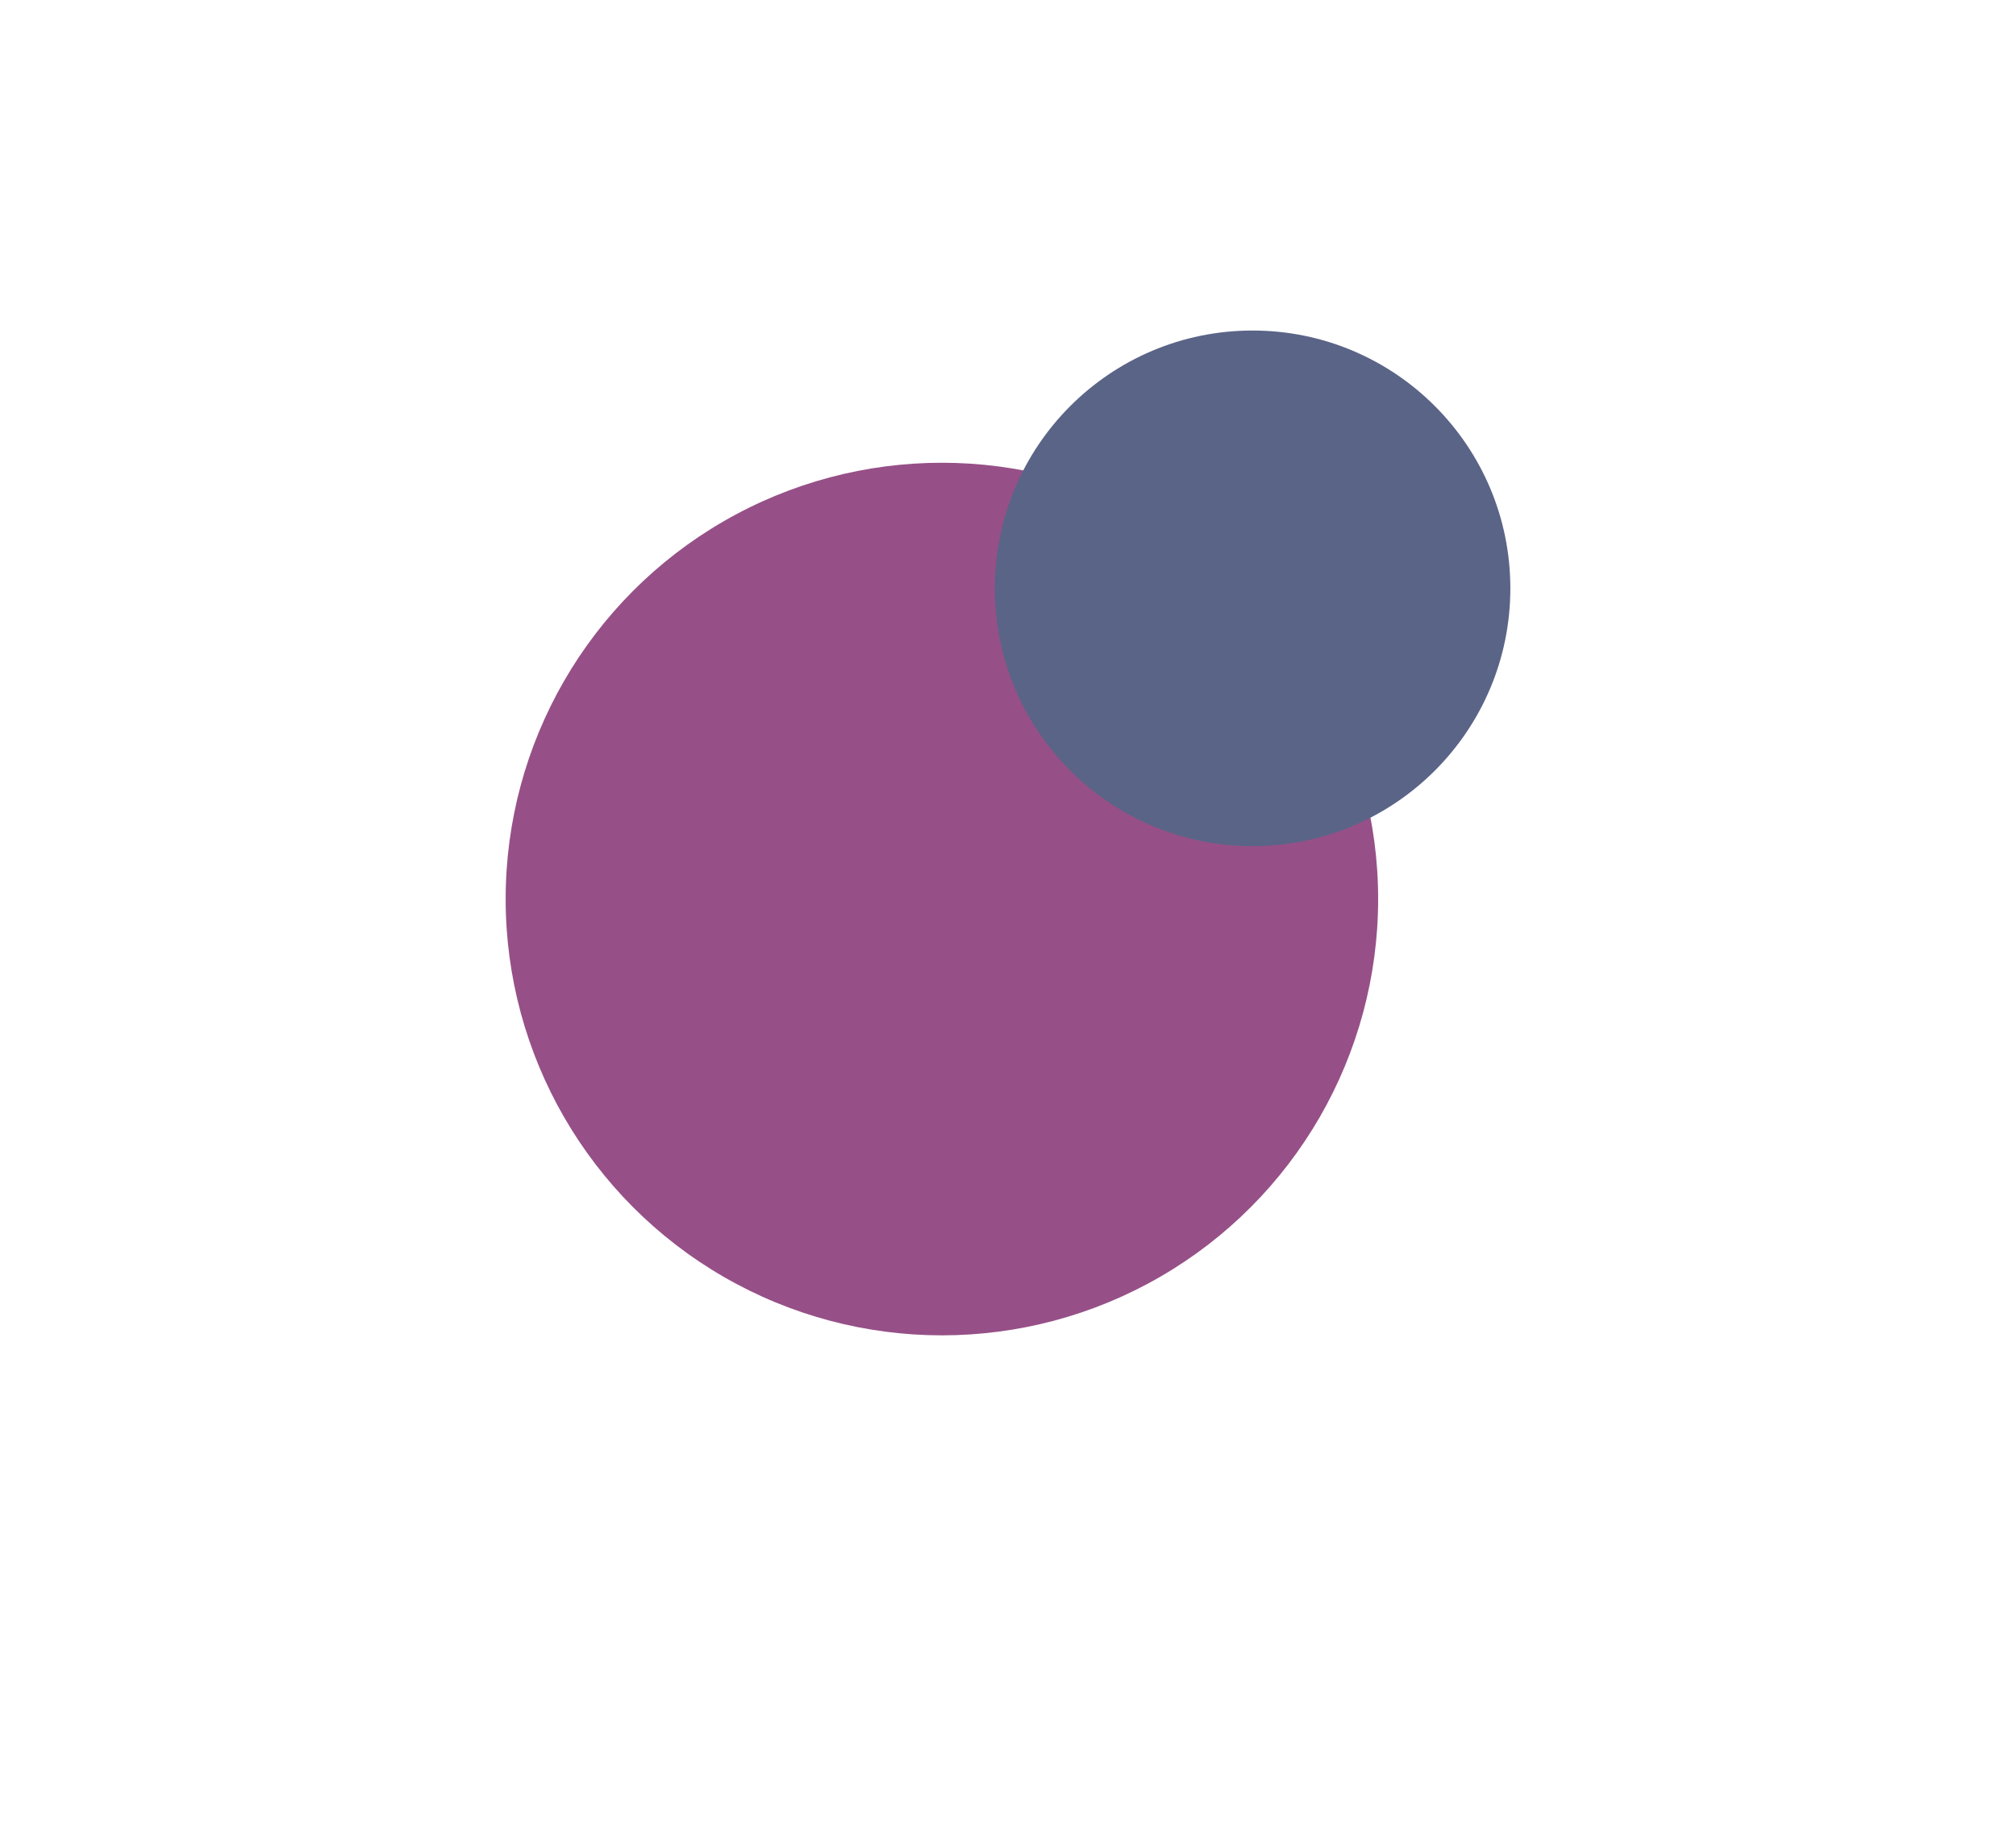 <svg xmlns="http://www.w3.org/2000/svg" viewBox="0 0 610 556">
  <g transform="translate(100 97)">
    <circle cx="185" cy="175" r="132" style="fill: #965087">
      <animateTransform attributeName="transform" calcMode="spline" dur="1.8s" keySplines="0.5, 1, 0.89, 1" type="rotate" values="-380 175 185; 0 175 185"></animateTransform>
      <animate attributeName="r" calcMode="spline" dur="1.8s" keySplines="0.5, 1, 0.89, 1" values="43;132"></animate>
      <animate attributeName="cx" calcMode="spline" dur="1.8s" keySplines="0.5, 1, 0.89, 1" values="0;185"></animate>
    </circle>
    <circle cx="279" cy="81" r="78" style="mix-blend-mode: multiply; fill: #5a6487">
      <animateTransform attributeName="transform" calcMode="spline" dur="1.8s" keySplines="0.5, 1, 0.89, 1" type="rotate" values="-380 175 185; 0 175 185"></animateTransform>
      <animate attributeName="r" calcMode="spline" dur="1.8s" keySplines="0.5, 1, 0.89, 1" values="10;78"></animate>
    </circle>
  </g>
  <path d="M249.5 654v-44.434c0-17.674-11.18-29.549-27.817-29.549-9.005 0-16.147 3.244-21.226 9.641a.317.317 0 01-.389.081.316.316 0 01-.108-.094 22.881 22.881 0 00-6.242-5.963c-5.276-3.359-10.418-3.544-13.82-3.666a37.6 37.6 0 00-18.035 4.021 29.499 29.499 0 00-8.37 6.38c-6.779 7.394-7.918 16.582-7.994 21.401v42.18h15.915v-39.926c0-11.765 5.835-18.788 15.61-18.788 8 0 12.588 5.355 12.588 14.691V654h15.915v-39.928c0-8.572 2.588-18.788 14.92-18.788 8.35 0 13.138 5.355 13.138 14.691V654z" style="fill: #5a6487">
    <animate attributeName="opacity" begin="0.4s" dur="0.4s" from="0" to="1"></animate>
    <animateTransform fill="freeze" attributeName="transform" begin="0.4s" calcMode="spline" dur="0.4s" keySplines="0.5, 1, 0.89, 1" type="translate" values="0 0; 0 -100"></animateTransform>
  </path>
  <path d="M324.412 591.355C317.742 583.819 308.988 580 298.39 580c-11.056 0-20.248 3.655-27.318 10.864-7.017 7.155-10.573 16.283-10.573 27.136 0 10.853 3.614 20.037 10.742 27.303C278.49 652.399 287.902 656 299.214 656c13.888 0 24.528-5.417 31.631-16.103l-13.463-7.877c-3.743 5.92-9.6 8.799-17.895 8.799-11.145 0-19.232-5.456-22.189-14.967a.305.305 0 01.046-.276.31.31 0 01.25-.126h56.217l.255-1.676c.286-1.866.431-3.751.433-5.639 0-10.514-3.393-19.525-10.087-26.78zm-6.505 19.62a.301.301 0 01-.109.088.305.305 0 01-.136.032h-40.136a.307.307 0 01-.304-.252.305.305 0 01.005-.141c2.735-9.721 10.647-15.524 21.163-15.524 9.925 0 17.058 5.661 19.572 15.532a.309.309 0 01-.055.265z" style="fill: #5a6487">
    <animate attributeName="opacity" begin="0.6s" dur="0.4s" from="0" to="1"></animate>
    <animateTransform fill="freeze" attributeName="transform" begin="0.6s" calcMode="spline" dur="0.4s" keySplines="0.5, 1, 0.89, 1" type="translate" values="0 0; 0 -100"></animateTransform>
  </path>
  <path d="M346.5 580v74h15.76v-38.161c0-6.895 1.81-11.711 5.54-14.722 3.8-3.078 8.26-4.458 13.65-4.209l2.05.095v-16.458h-1.96c-3.1-.054-11.13.298-18.82 4.493a.32.32 0 01-.31-.006.41.41 0 01-.11-.113.399.399 0 01-.04-.153V580z" style="fill: #5a6487">
    <animate attributeName="opacity" begin="0.8s" dur="0.4s" from="0" to="1"></animate>
    <animateTransform fill="freeze" attributeName="transform" begin="0.8s" calcMode="spline" dur="0.4s" keySplines="0.5, 1, 0.89, 1" type="translate" values="0 0; 0 -100"></animateTransform>
  </path>
  <path d="M464.46 620.593c-.11-3.652-.53-7.063-.53-7.095l-.08-.55a32.36 32.36 0 00-1.14-5.597.255.255 0 01-.08-.135 38.227 38.227 0 00-14.47-20.234A37.451 37.451 0 00426.35 580c-.41 0-.82.03-1.22.059-.22.016-.44.032-.66.044-.58.011-1.41.039-2.14.117-8.99.597-16.8 4.298-23.21 11.002-7.05 7.362-10.62 16.371-10.62 26.777a38.01 38.01 0 009.68 25.433 37.687 37.687 0 0024.17 12.35 37.453 37.453 0 0025.81-6.766.367.367 0 01.16-.056.29.29 0 01.16.034c.05.026.1.066.13.114.03.049.04.104.04.161v4.854l15.54-.005c.34-18.163.35-30.979.27-33.525zm-22.19 13.511v.004c-4.28 4.292-9.48 6.378-15.88 6.378-6.33 0-11.47-2.083-15.74-6.367-4.3-4.445-6.39-9.717-6.39-16.12 0-6.438 2.09-11.667 6.39-15.985 4.23-4.376 9.38-6.504 15.74-6.504 6.44 0 11.64 2.136 15.9 6.53 4.28 4.298 6.36 9.519 6.36 15.958 0 6.396-2.09 11.664-6.38 16.106z" style="fill: #5a6487">
    <animate attributeName="opacity" begin="1s" dur="0.4s" from="0" to="1"></animate>
    <animateTransform fill="freeze" attributeName="transform" begin="1s" calcMode="spline" dur="0.4s" keySplines="0.5, 1, 0.89, 1" type="translate" values="0 0; 0 -100"></animateTransform>
  </path>
</svg>
